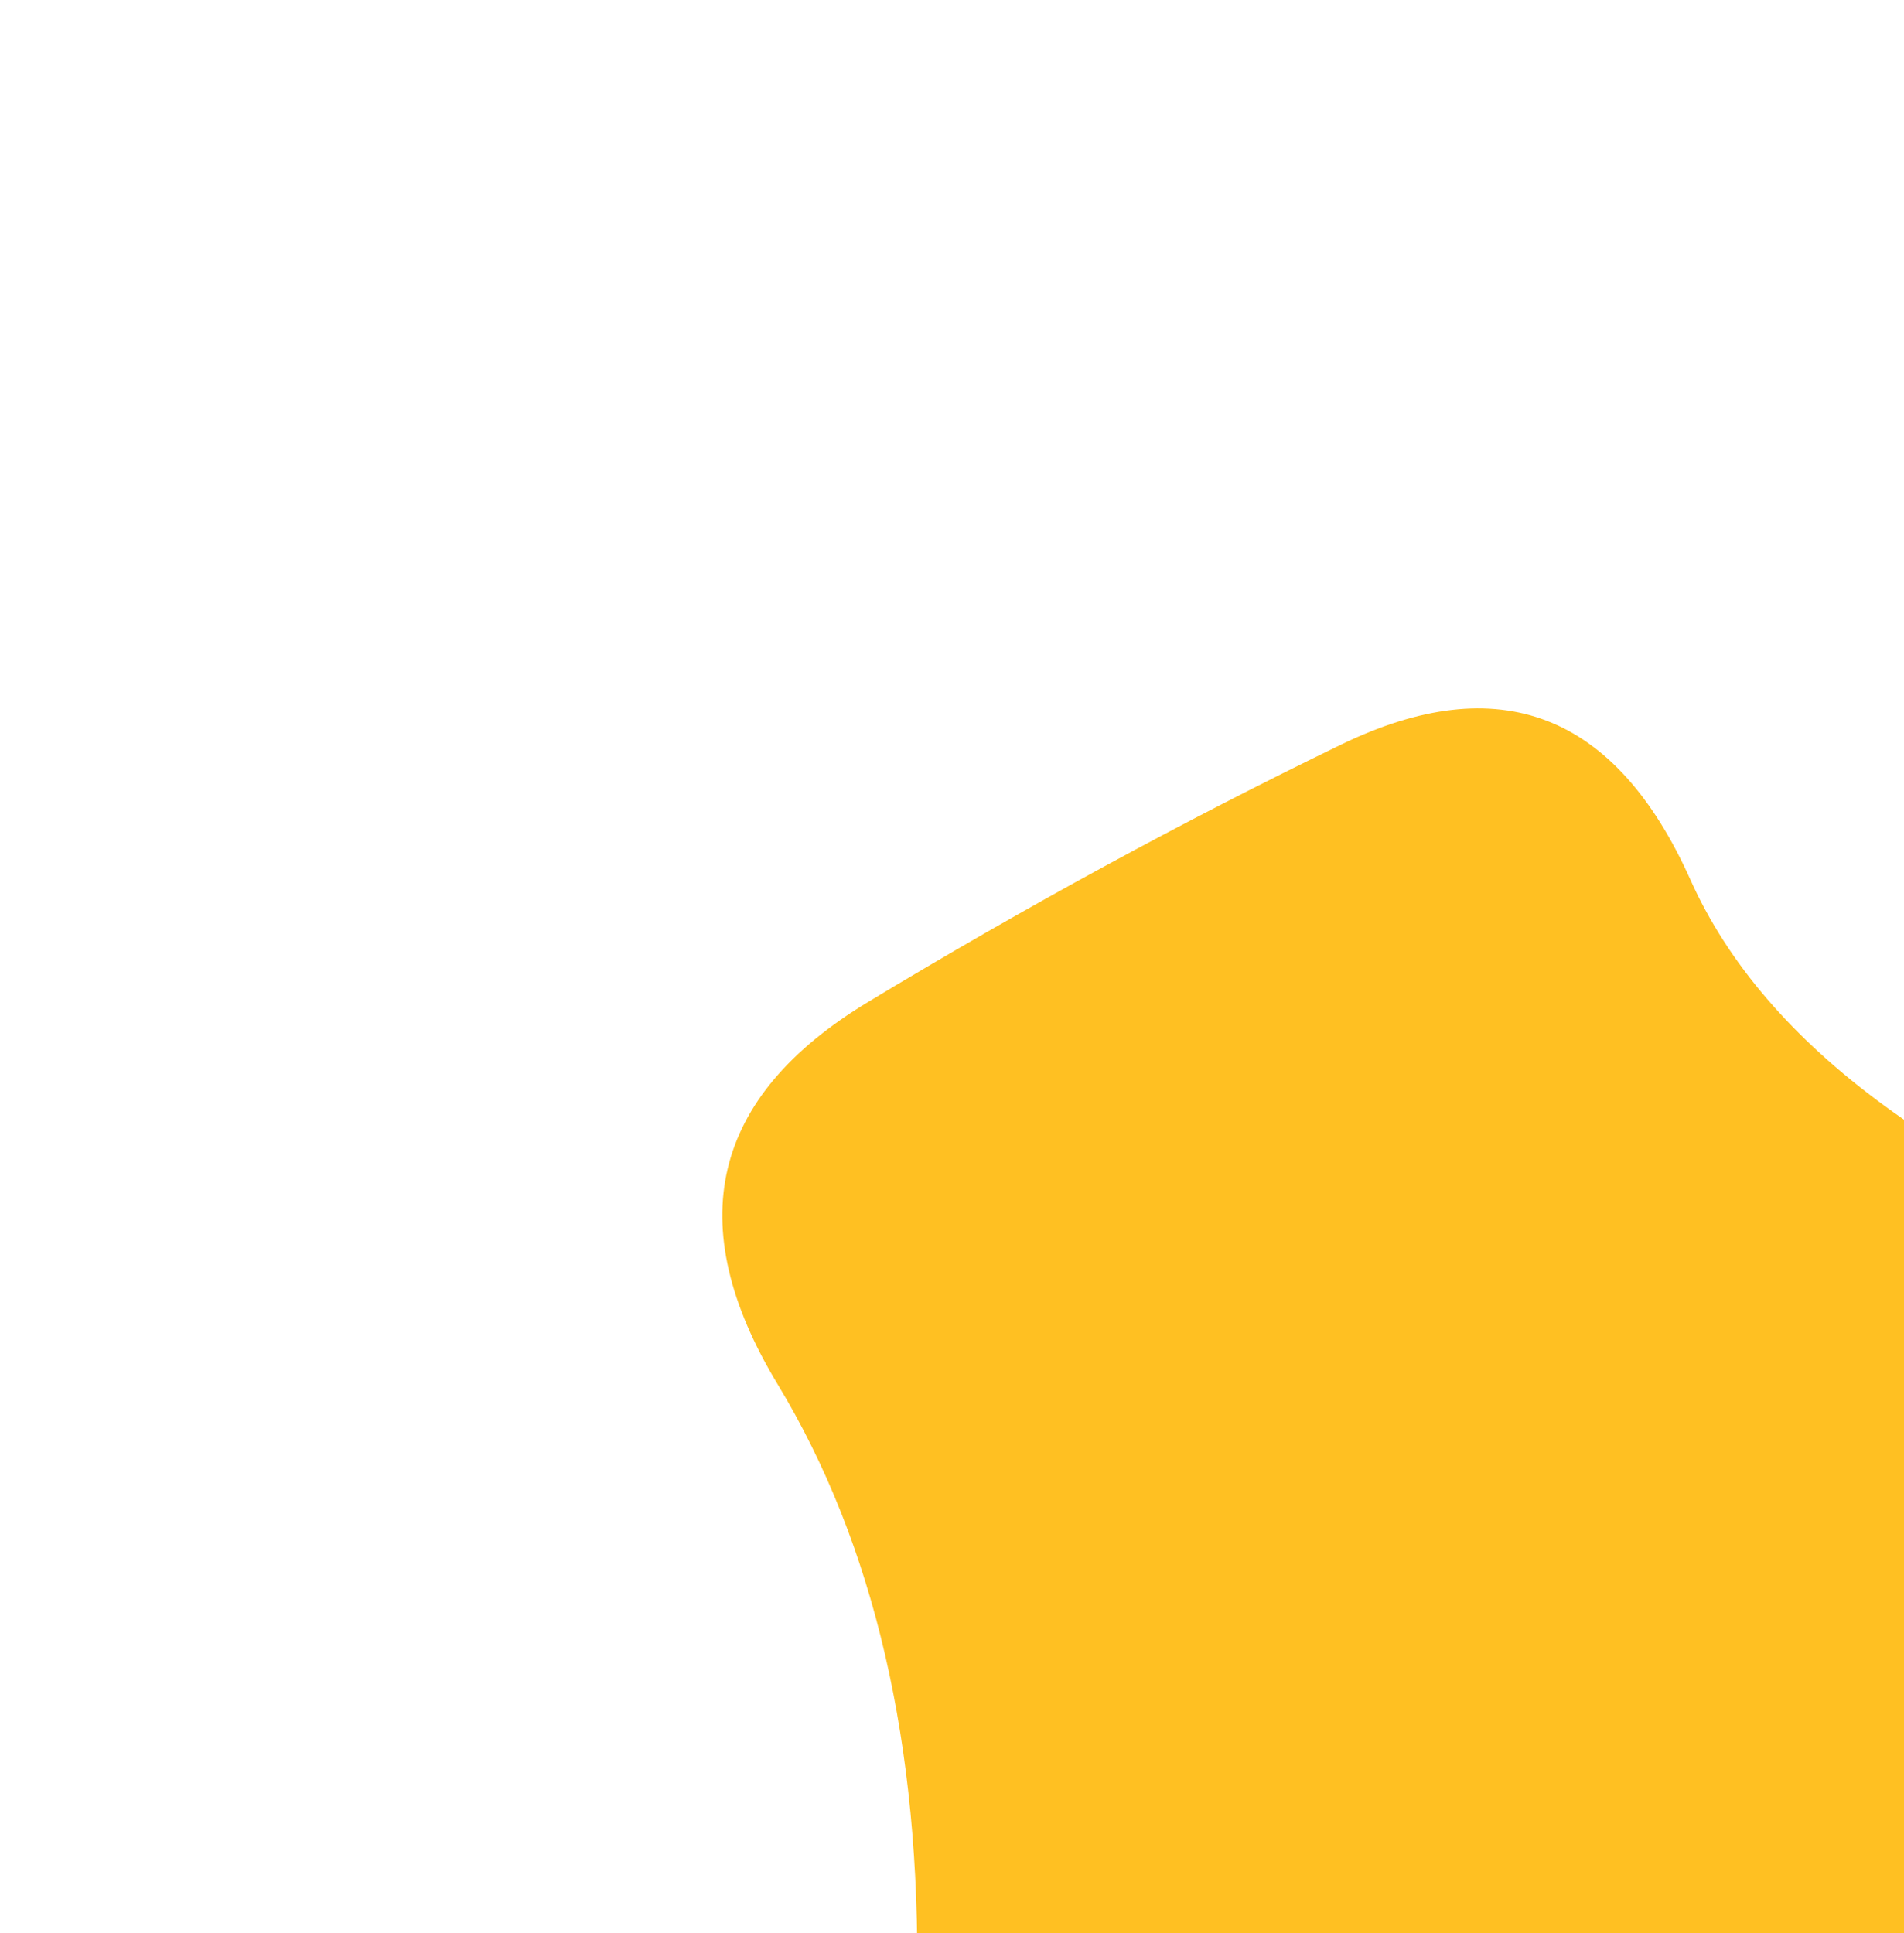 <svg width='100%' height='100%' viewBox='0 0 662.3 672.4'
	 xmlns='http://www.w3.org/2000/svg'>
	<defs>
		<filter id='grain' x='-50vw' y='-50vh' width='100vw' height='100vh'>

			<feFlood flood-color='#ffffff' result='neutral-gray'/>
			<feTurbulence in='neutral-gray' type='fractalNoise' baseFrequency='2.5' numOctaves='100'
						  stitchTiles='stitch' result='noise'/>
			<feColorMatrix in='noise' type='saturate' values='0' result='destaturatedNoise'/>
			<feComponentTransfer in='desaturatedNoise' result='theNoise'>
				<feFuncA type='table' tableValues='0 0 0.5 0'/>
			</feComponentTransfer>
			<feBlend in='SourceGraphic' in2='theNoise' mode='soft-light' result='noisy-image'/>

		</filter>

		<clipPath id='shape'>
			<path fill='currentColor'
				  d='M809,577.5Q685,655,628,777.5Q571,900,444,858.5Q317,817,319,691Q321,565,270.5,481.5Q220,398,302,348.5Q384,299,466.5,259Q549,219,588,306Q627,393,780,446.5Q933,500,809,577.5Z'/>
		</clipPath>

	</defs>
	<g filter='url(#grain)' clip-path='url(#shape)'>
		<path fill='#ffc022'
			  d='M809,577.5Q685,655,628,777.5Q571,900,444,858.5Q317,817,319,691Q321,565,270.5,481.5Q220,398,302,348.5Q384,299,466.5,259Q549,219,588,306Q627,393,780,446.5Q933,500,809,577.5Z'/>
	</g>
</svg>
